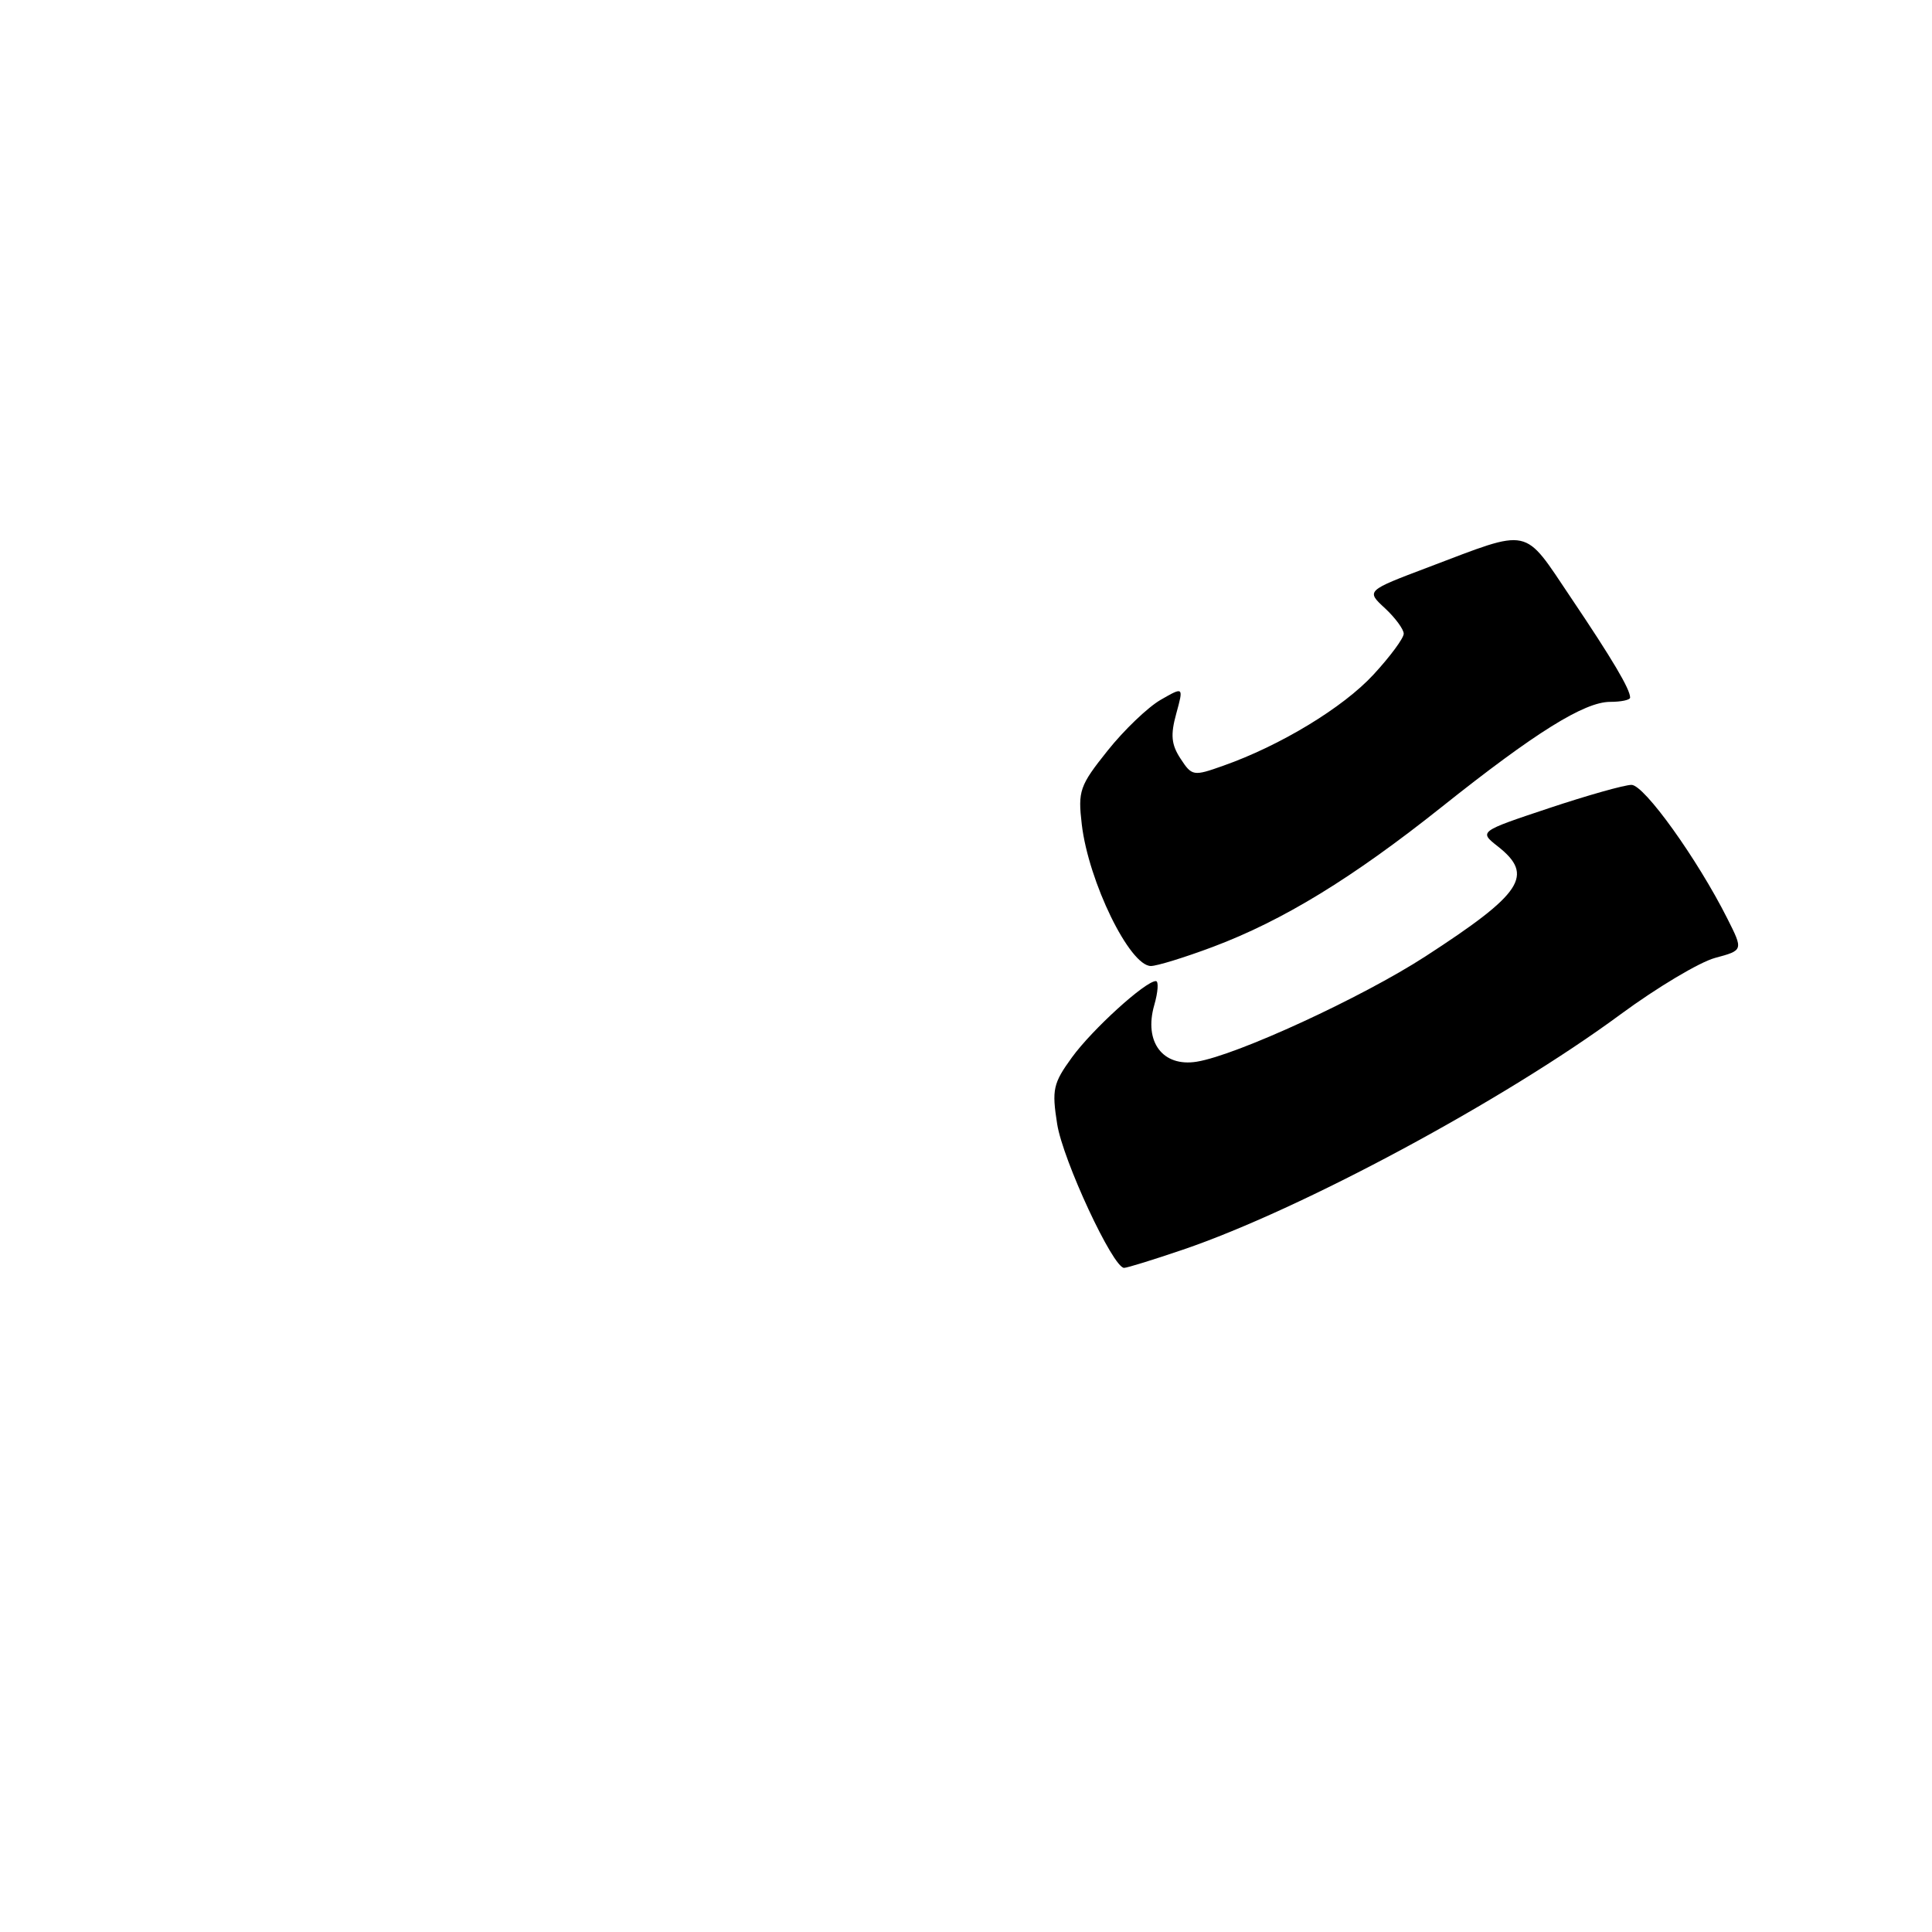 <?xml version="1.0" encoding="UTF-8" standalone="no"?>
<!DOCTYPE svg PUBLIC "-//W3C//DTD SVG 1.1//EN" "http://www.w3.org/Graphics/SVG/1.1/DTD/svg11.dtd" >
<svg xmlns="http://www.w3.org/2000/svg" xmlns:xlink="http://www.w3.org/1999/xlink" version="1.1" viewBox="0 0 256 256">
 <g >
 <path fill="currentColor"
d=" M 156.74 165.59 C 172.41 160.26 199.24 145.83 214.74 134.40 C 219.56 130.85 225.19 127.49 227.25 126.93 C 231.00 125.92 231.00 125.92 228.88 121.71 C 224.89 113.79 217.87 104.00 216.18 104.00 C 215.26 104.00 210.33 105.39 205.23 107.09 C 195.96 110.18 195.96 110.18 198.48 112.16 C 203.33 115.98 201.75 118.38 188.87 126.73 C 180.46 132.18 163.87 139.82 158.58 140.68 C 154.07 141.41 151.55 138.06 152.94 133.20 C 153.45 131.44 153.54 130.00 153.16 130.00 C 151.77 130.00 144.71 136.42 142.03 140.12 C 139.54 143.55 139.36 144.38 140.08 148.94 C 140.84 153.74 147.47 168.00 148.95 168.00 C 149.33 168.00 152.84 166.92 156.74 165.59 Z  M 160.73 125.46 C 170.01 121.97 179.20 116.35 191.03 106.93 C 203.39 97.08 209.93 93.00 213.36 93.00 C 214.81 93.00 216.00 92.75 216.00 92.43 C 216.00 91.32 213.66 87.37 208.16 79.20 C 201.76 69.69 203.00 69.96 189.26 75.16 C 181.01 78.28 181.01 78.28 183.51 80.59 C 184.88 81.86 186.00 83.39 186.00 83.97 C 186.00 84.56 184.20 87.00 182.00 89.38 C 177.98 93.75 169.65 98.80 162.07 101.47 C 158.13 102.87 157.94 102.84 156.43 100.53 C 155.20 98.66 155.08 97.38 155.86 94.56 C 156.84 90.98 156.84 90.98 153.78 92.74 C 152.10 93.71 148.93 96.74 146.75 99.48 C 143.05 104.11 142.82 104.80 143.34 109.23 C 144.24 116.85 149.69 128.00 152.50 128.00 C 153.30 128.00 157.00 126.86 160.73 125.46 Z "/>
</g>
</svg>